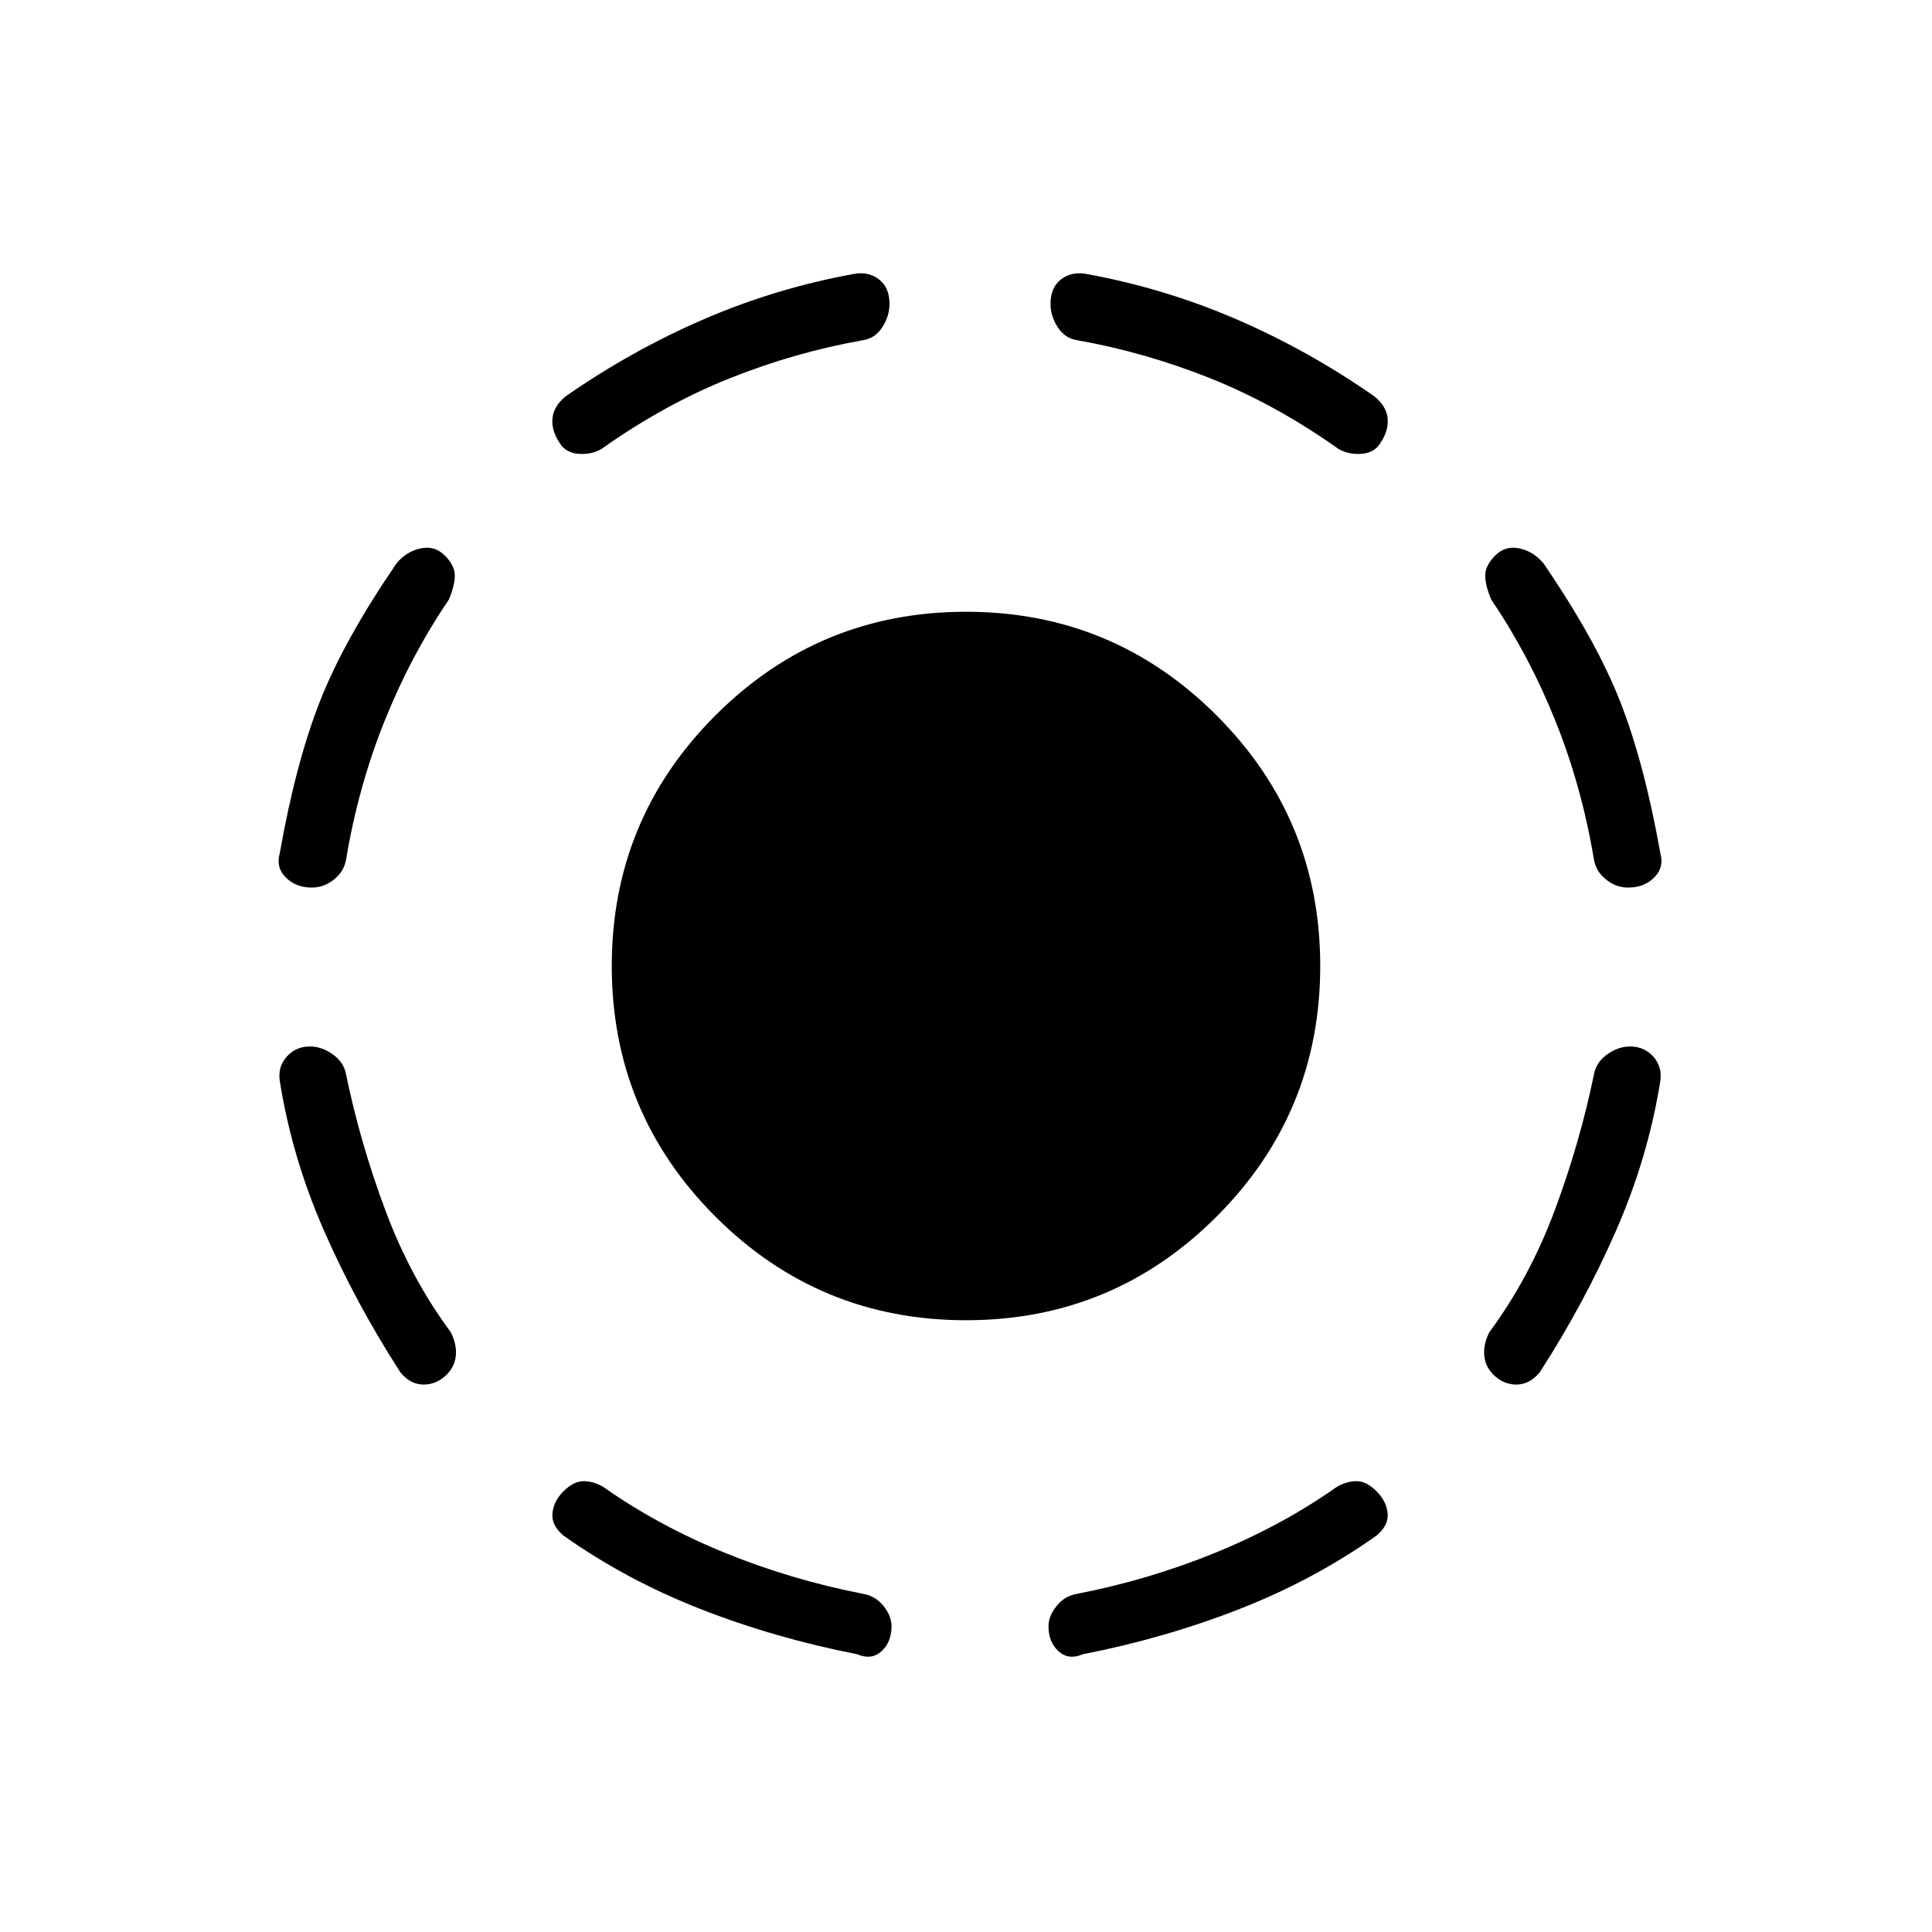 <svg xmlns="http://www.w3.org/2000/svg" height="20" width="20"><path d="M10 13.667Q8.479 13.667 7.406 12.594Q6.333 11.521 6.333 10Q6.333 8.479 7.406 7.406Q8.479 6.333 10 6.333Q11.521 6.333 12.594 7.406Q13.667 8.479 13.667 10Q13.667 11.521 12.594 12.594Q11.521 13.667 10 13.667ZM11.208 17.125Q11.062 17.188 10.958 17.094Q10.854 17 10.854 16.833Q10.854 16.729 10.938 16.625Q11.021 16.521 11.146 16.5Q11.896 16.354 12.583 16.073Q13.271 15.792 13.833 15.396Q13.938 15.333 14.042 15.333Q14.146 15.333 14.25 15.438Q14.354 15.542 14.365 15.667Q14.375 15.792 14.25 15.896Q13.604 16.354 12.833 16.656Q12.062 16.958 11.208 17.125ZM15.458 14.229Q15.375 14.146 15.365 14.031Q15.354 13.917 15.417 13.792Q15.833 13.229 16.094 12.531Q16.354 11.833 16.5 11.125Q16.521 11 16.635 10.917Q16.75 10.833 16.875 10.833Q17.021 10.833 17.115 10.938Q17.208 11.042 17.188 11.188Q17.062 11.979 16.729 12.74Q16.396 13.5 15.938 14.208Q15.833 14.333 15.698 14.333Q15.562 14.333 15.458 14.229ZM16.854 9.188Q16.729 9.188 16.625 9.104Q16.521 9.021 16.5 8.896Q16.375 8.146 16.104 7.469Q15.833 6.792 15.438 6.208Q15.375 6.062 15.375 5.958Q15.375 5.854 15.479 5.75Q15.583 5.646 15.729 5.677Q15.875 5.708 15.979 5.833Q16.521 6.625 16.771 7.26Q17.021 7.896 17.188 8.833Q17.229 8.979 17.125 9.083Q17.021 9.188 16.854 9.188ZM13.854 4.646Q13.208 4.188 12.531 3.917Q11.854 3.646 11.146 3.521Q11.021 3.5 10.948 3.385Q10.875 3.271 10.875 3.146Q10.875 2.979 10.979 2.896Q11.083 2.812 11.229 2.833Q12.042 2.979 12.792 3.302Q13.542 3.625 14.229 4.104Q14.354 4.208 14.365 4.333Q14.375 4.458 14.292 4.583Q14.229 4.688 14.094 4.698Q13.958 4.708 13.854 4.646ZM8.875 17.125Q8.021 16.958 7.25 16.656Q6.479 16.354 5.833 15.896Q5.708 15.792 5.719 15.667Q5.729 15.542 5.833 15.438Q5.938 15.333 6.042 15.333Q6.146 15.333 6.25 15.396Q6.812 15.792 7.5 16.073Q8.188 16.354 8.938 16.5Q9.062 16.521 9.146 16.625Q9.229 16.729 9.229 16.833Q9.229 17 9.125 17.094Q9.021 17.188 8.875 17.125ZM4.625 14.229Q4.521 14.333 4.385 14.333Q4.25 14.333 4.146 14.208Q3.688 13.5 3.354 12.74Q3.021 11.979 2.896 11.188Q2.875 11.042 2.969 10.938Q3.062 10.833 3.208 10.833Q3.333 10.833 3.448 10.917Q3.562 11 3.583 11.125Q3.729 11.833 3.99 12.531Q4.25 13.229 4.667 13.792Q4.729 13.917 4.719 14.031Q4.708 14.146 4.625 14.229ZM3.229 9.188Q3.062 9.188 2.958 9.083Q2.854 8.979 2.896 8.833Q3.062 7.896 3.312 7.26Q3.562 6.625 4.104 5.833Q4.208 5.708 4.354 5.677Q4.5 5.646 4.604 5.75Q4.708 5.854 4.708 5.958Q4.708 6.062 4.646 6.208Q4.25 6.792 3.979 7.469Q3.708 8.146 3.583 8.896Q3.562 9.021 3.458 9.104Q3.354 9.188 3.229 9.188ZM6.229 4.646Q6.125 4.708 5.99 4.698Q5.854 4.688 5.792 4.583Q5.708 4.458 5.719 4.333Q5.729 4.208 5.854 4.104Q6.542 3.625 7.292 3.302Q8.042 2.979 8.854 2.833Q9 2.812 9.104 2.896Q9.208 2.979 9.208 3.146Q9.208 3.271 9.135 3.385Q9.062 3.5 8.938 3.521Q8.229 3.646 7.552 3.917Q6.875 4.188 6.229 4.646Z"/></svg>